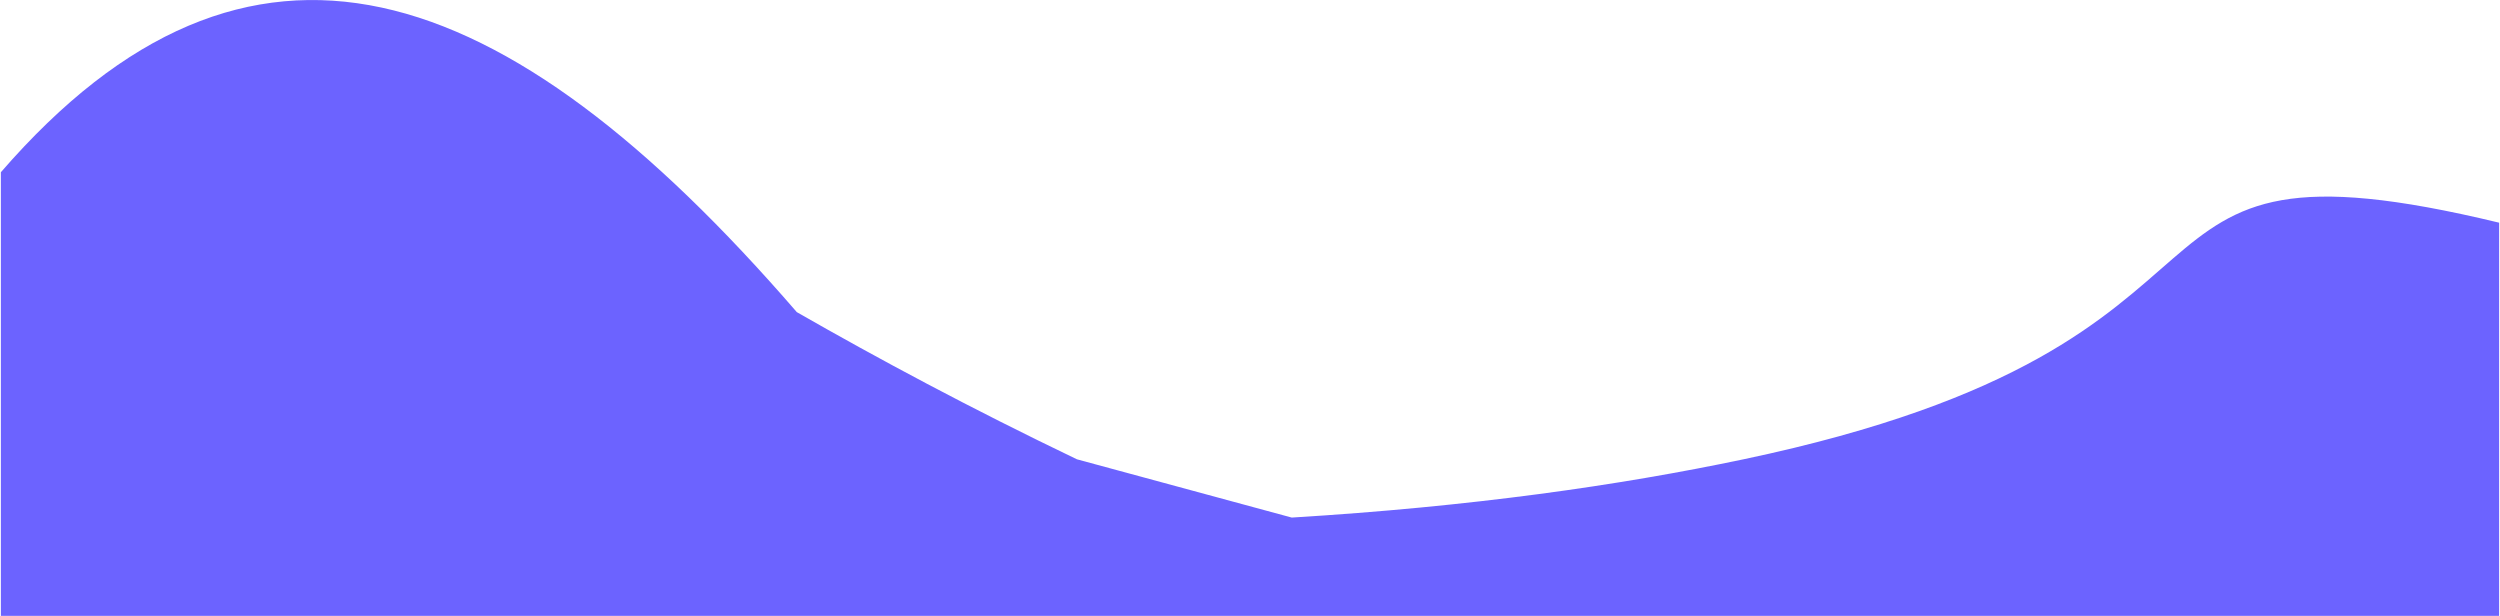 <svg width="1437" height="354" viewBox="0 0 1437 354" fill="none" xmlns="http://www.w3.org/2000/svg">
<path d="M1436.5 354.001V128.001C1194 69.5 1323.5 196.367 1002.19 264C930.706 279.046 845.684 291.208 742.5 297.5L642 270.239L619 264C557.579 234.539 504.46 206.017 458 179.405C289 -16 142.961 -65.214 0.5 99V354.001H1436.5Z" fill="#6C63FF"/>
</svg>

